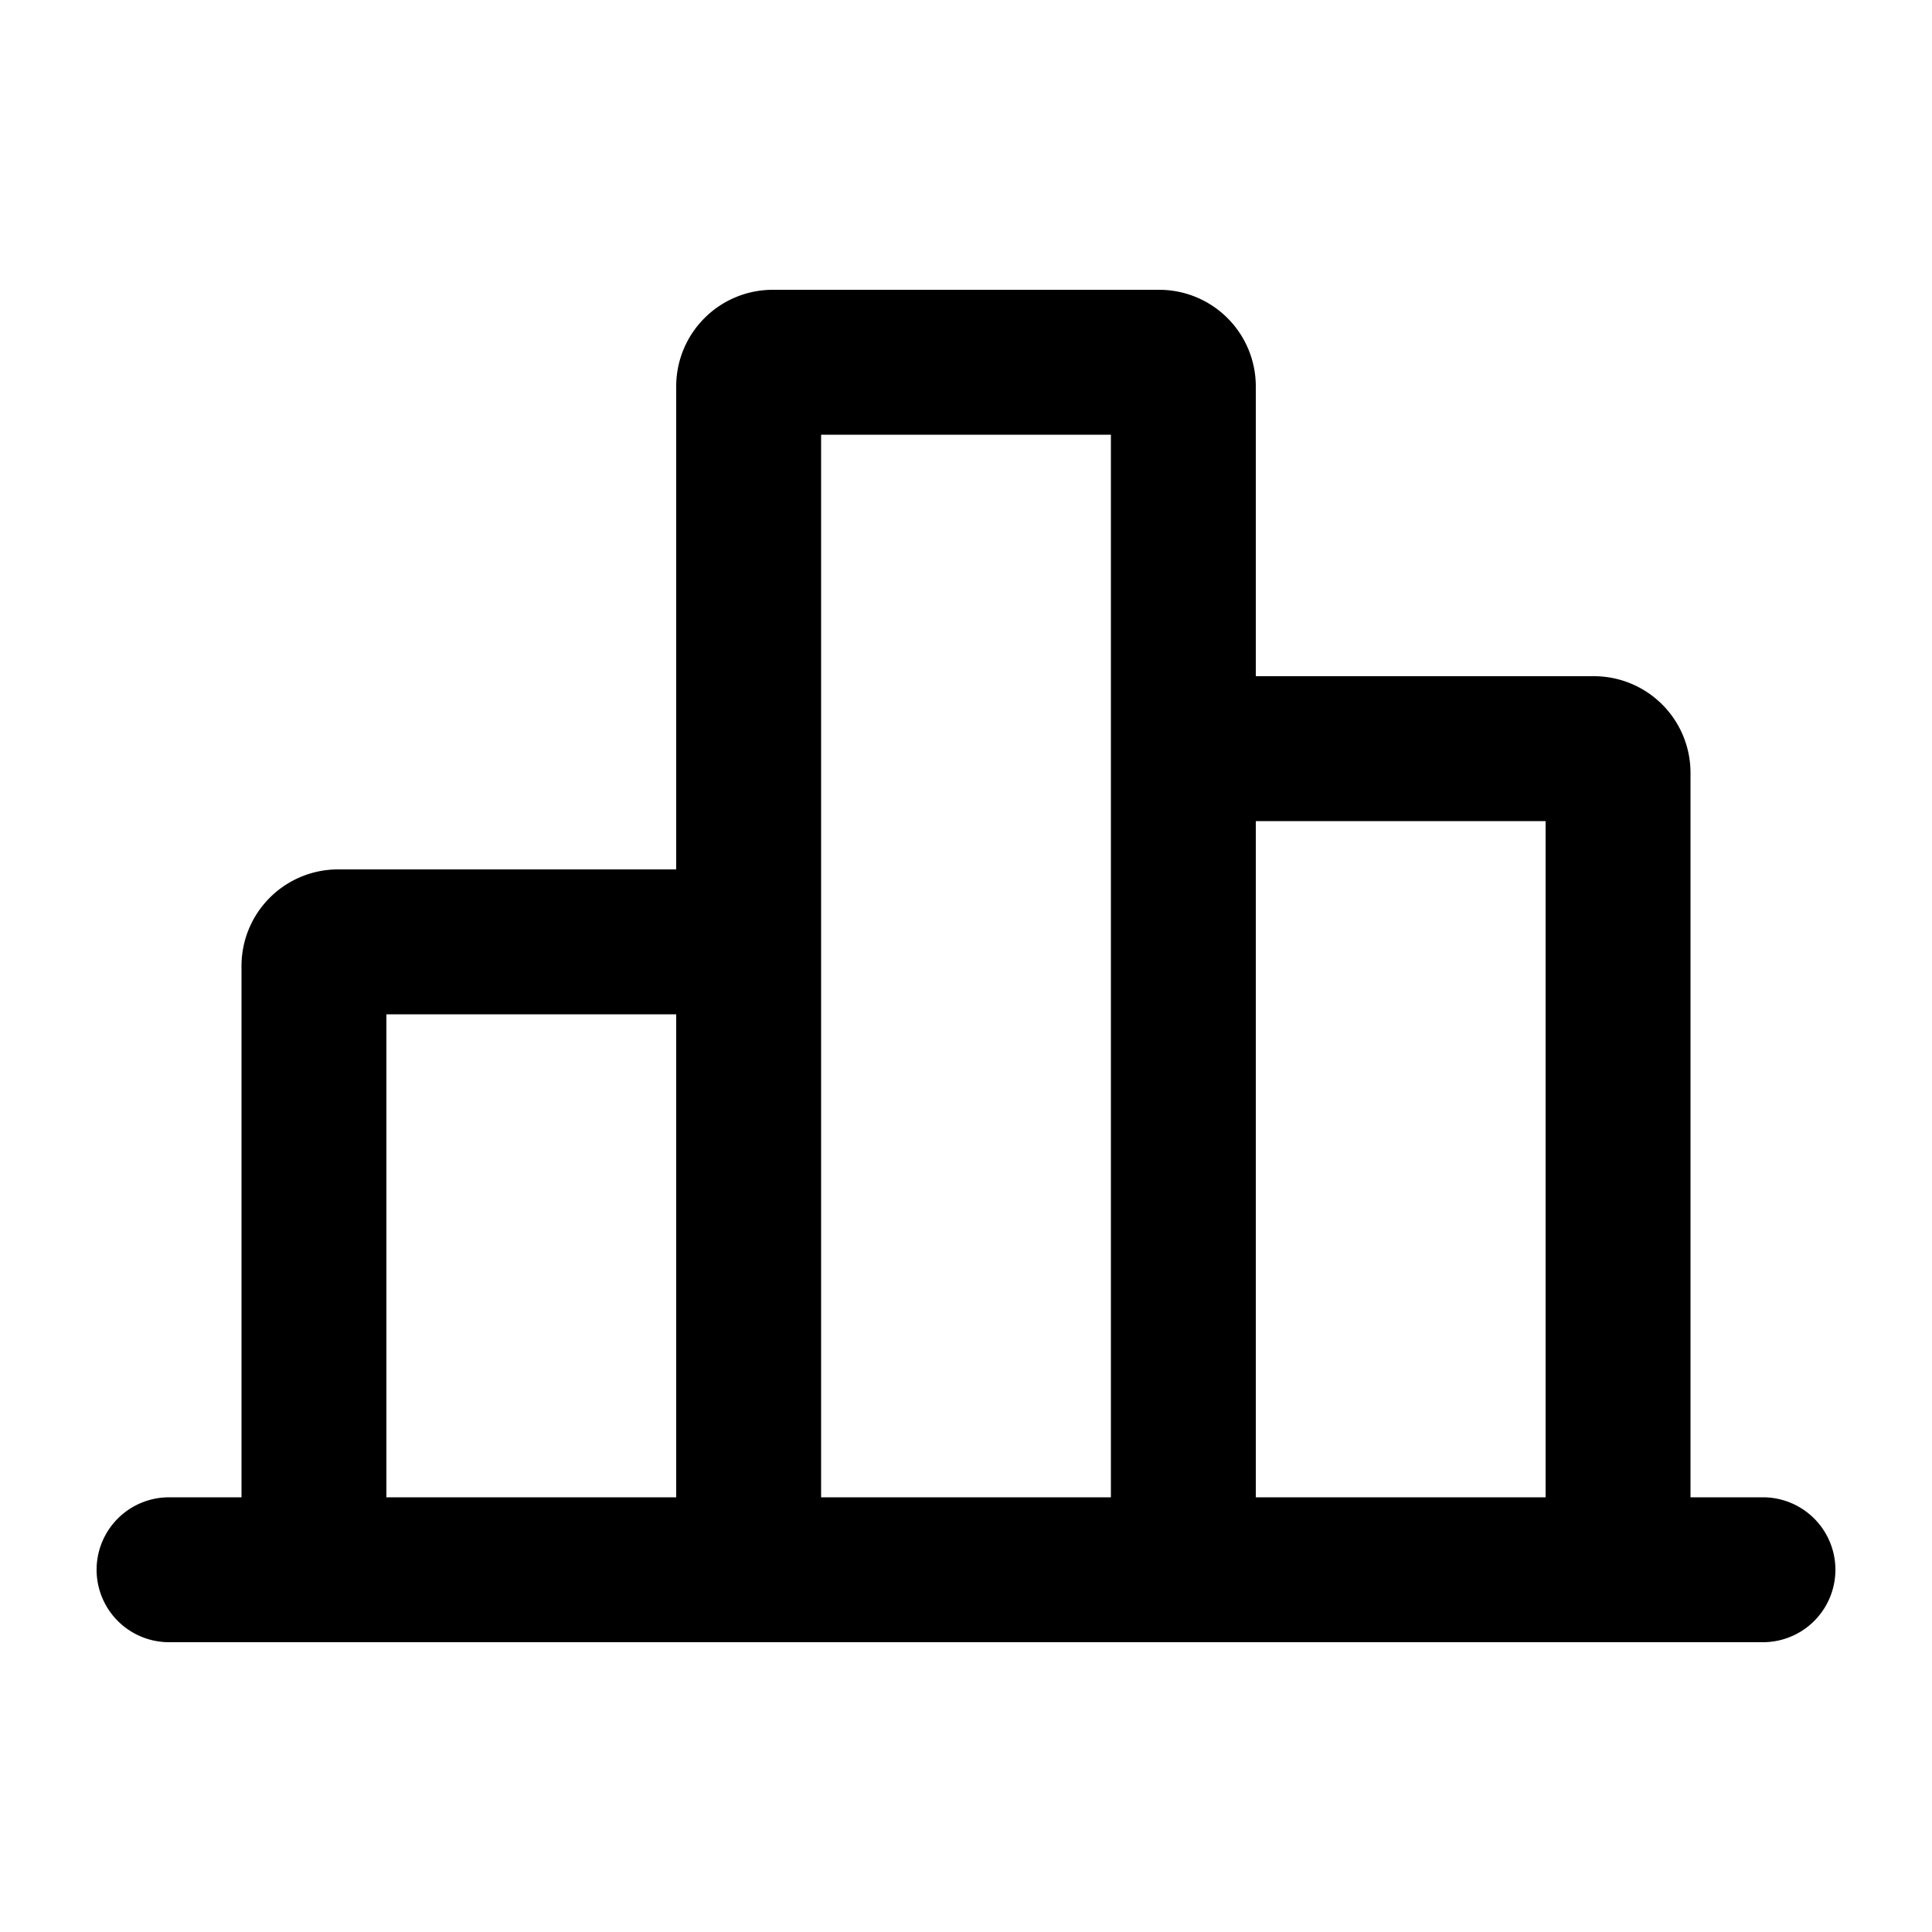 <?xml version="1.0" standalone="no"?><!DOCTYPE svg PUBLIC "-//W3C//DTD SVG 1.1//EN" "http://www.w3.org/Graphics/SVG/1.1/DTD/svg11.dtd"><svg t="1648178083006" class="icon" viewBox="0 0 1024 1024" version="1.1" xmlns="http://www.w3.org/2000/svg" p-id="1885" xmlns:xlink="http://www.w3.org/1999/xlink" width="200" height="200"><defs></defs><path d="M128 793.6V512a51.2 51.2 0 0 1 51.2-51.2h179.2v-256a51.2 51.2 0 0 1 51.2-51.2h204.8a51.2 51.2 0 0 1 51.2 51.2v153.6h179.2a51.2 51.2 0 0 1 51.2 51.2v384h38.4a38.4 38.4 0 1 1 0 76.8H89.6a38.4 38.4 0 1 1 0-76.8H128z m307.2 0h153.6V230.4H435.2v563.2z m-76.8 0v-256H204.8v256h153.6z m460.8 0V435.2h-153.6v358.4h153.6z" p-id="1886"></path></svg>